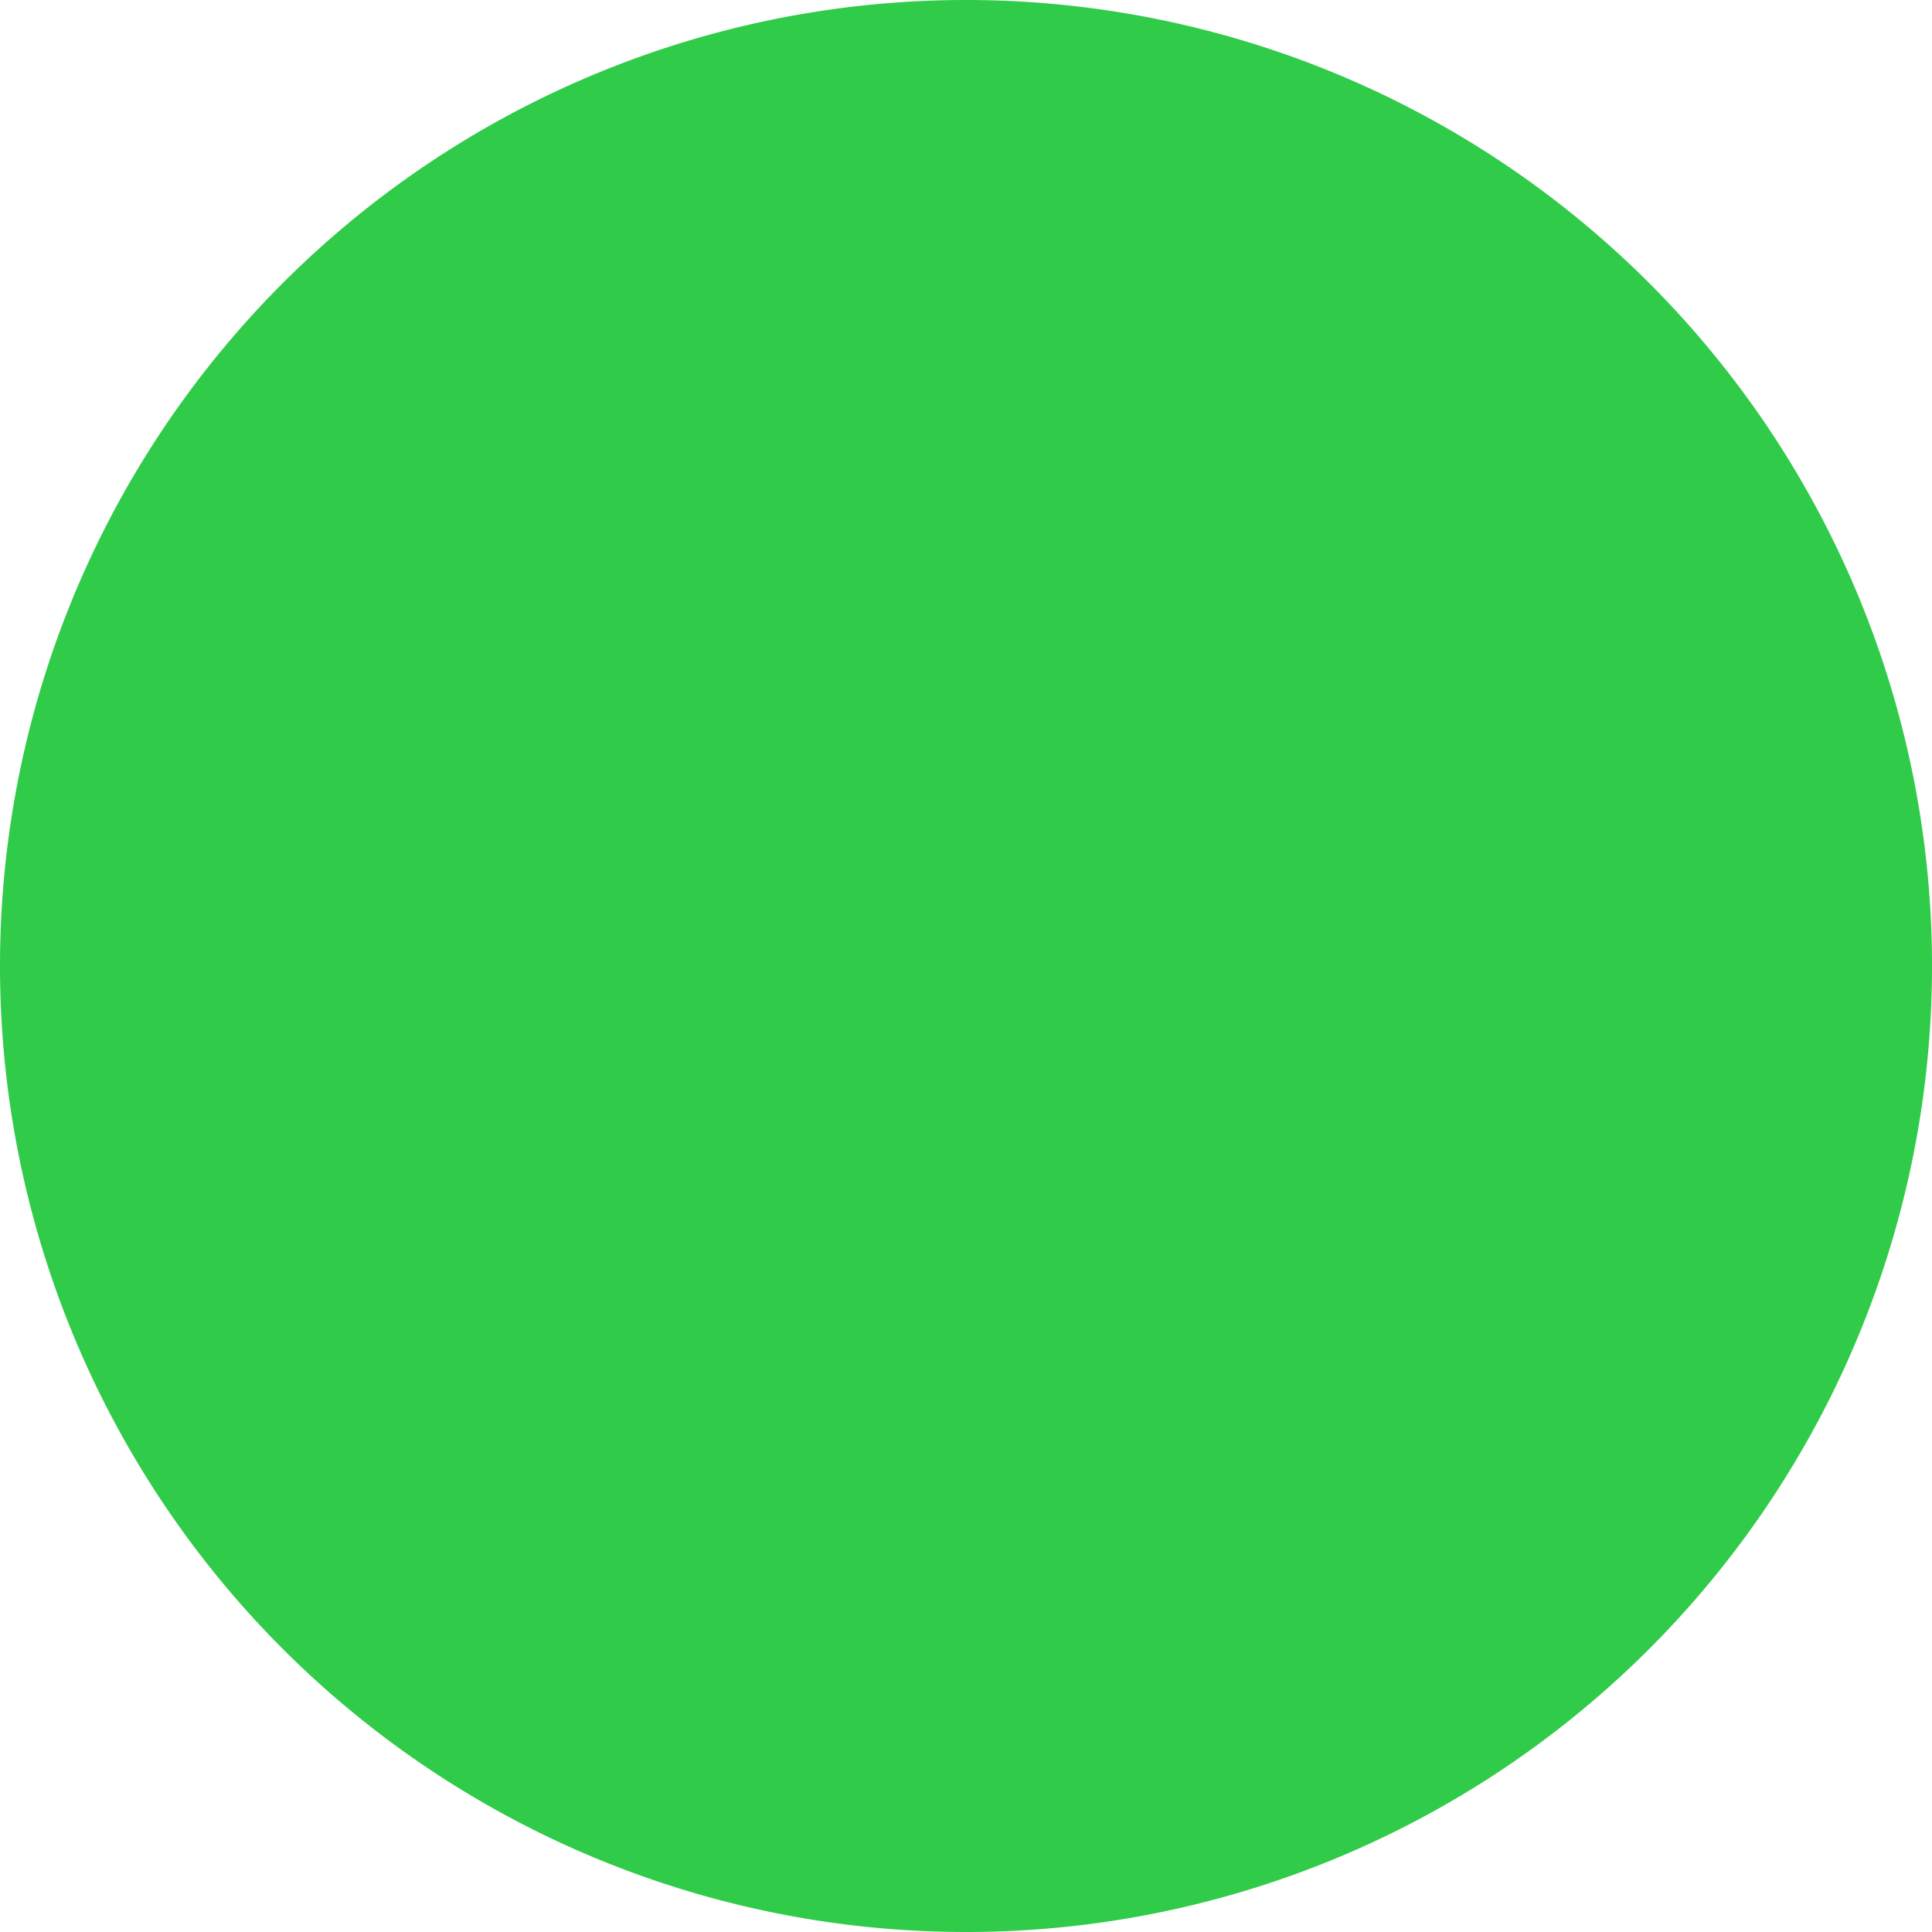 <?xml version="1.0" standalone="no"?><!DOCTYPE svg PUBLIC "-//W3C//DTD SVG 1.1//EN" "http://www.w3.org/Graphics/SVG/1.1/DTD/svg11.dtd"><svg t="1724495412161" class="icon" viewBox="0 0 1024 1024" version="1.1" xmlns="http://www.w3.org/2000/svg" p-id="1526" width="32" height="32" xmlns:xlink="http://www.w3.org/1999/xlink"><path d="M512 512m-512 0a512 512 0 1 0 1024 0 512 512 0 1 0-1024 0Z" fill="#30CB49" p-id="1527" data-spm-anchor-id="a313x.search_index.0.i5.4b203a812NDETf" class=""></path></svg>